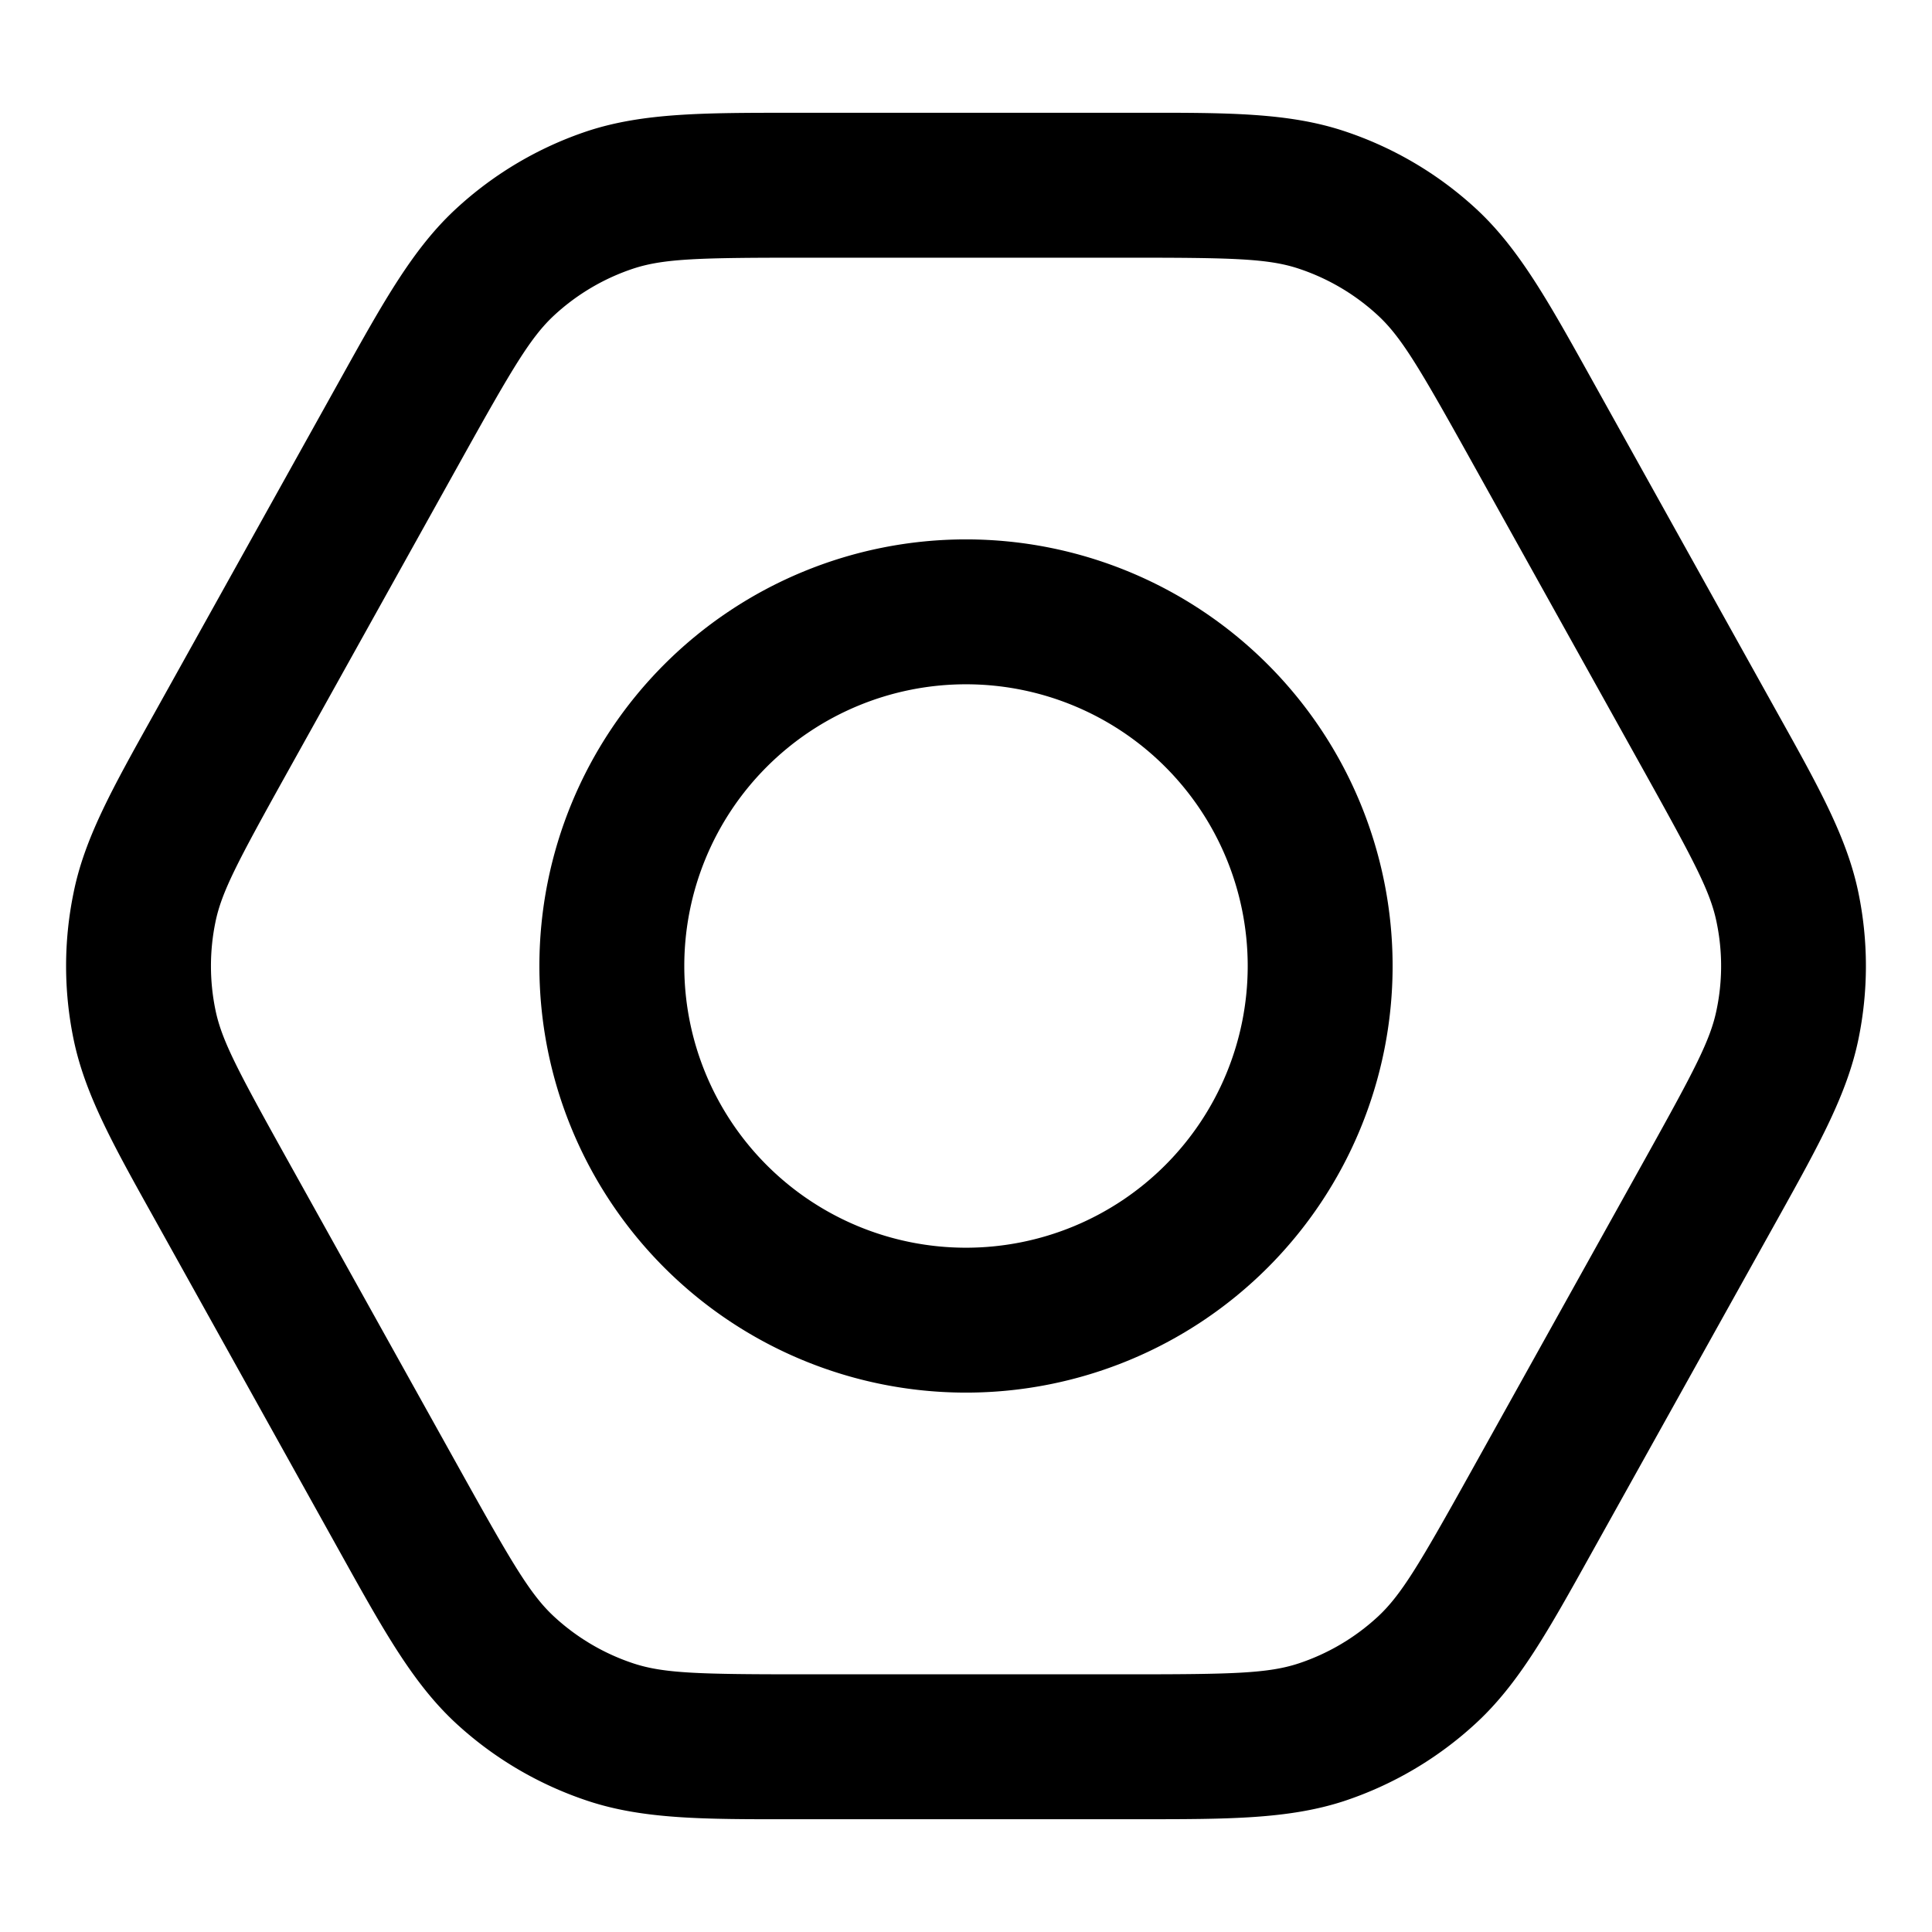 <svg width="16" height="16" viewBox="0 0 16 16" fill="none" xmlns="http://www.w3.org/2000/svg"><g fill-rule="evenodd" clip-rule="evenodd" fill="currentColor"><path d="M8 4.467a3.533 3.533 0 1 0 0 7.066 3.533 3.533 0 0 0 0-7.066M5.667 8a2.333 2.333 0 1 1 4.666 0 2.333 2.333 0 0 1-4.666 0"></path><path d="M14.73 10.08c.336-.604.568-1.022.661-1.475a3 3 0 0 0 0-1.21c-.093-.453-.325-.87-.662-1.474l-1.554-2.792c-.354-.636-.598-1.075-.954-1.403a3 3 0 0 0-1.091-.641c-.46-.152-.963-.152-1.69-.151H6.56c-.727 0-1.23 0-1.69.15a3 3 0 0 0-1.09.642c-.357.328-.601.767-.955 1.403L1.271 5.92C.934 6.524.7 6.94.609 7.395a3 3 0 0 0 0 1.21c.093.453.325.87.662 1.474l1.554 2.792c.354.636.598 1.075.954 1.403.314.289.686.507 1.091.641.46.152.963.152 1.69.151h2.88c.728 0 1.23 0 1.69-.15a3 3 0 0 0 1.09-.642c.357-.328.601-.767.955-1.403zm-.514-2.443c.05.24.05.487 0 .726-.051.25-.182.497-.58 1.213l-1.462 2.626c-.42.754-.57 1.008-.766 1.189a1.8 1.8 0 0 1-.654.385c-.253.083-.548.09-1.411.09H6.657c-.863 0-1.157-.007-1.41-.09a1.8 1.8 0 0 1-.655-.385c-.196-.18-.346-.435-.766-1.189L2.364 9.576c-.398-.716-.529-.963-.58-1.213a1.8 1.8 0 0 1 0-.726c.051-.25.182-.497.58-1.213l1.462-2.626c.42-.754.57-1.008.766-1.189a1.8 1.8 0 0 1 .654-.385c.254-.083.548-.09 1.411-.09h2.686c.863 0 1.158.007 1.41.09a1.8 1.8 0 0 1 .655.385c.196.18.346.435.766 1.189l1.462 2.626c.398.716.529.963.58 1.213"></path></g></svg>
